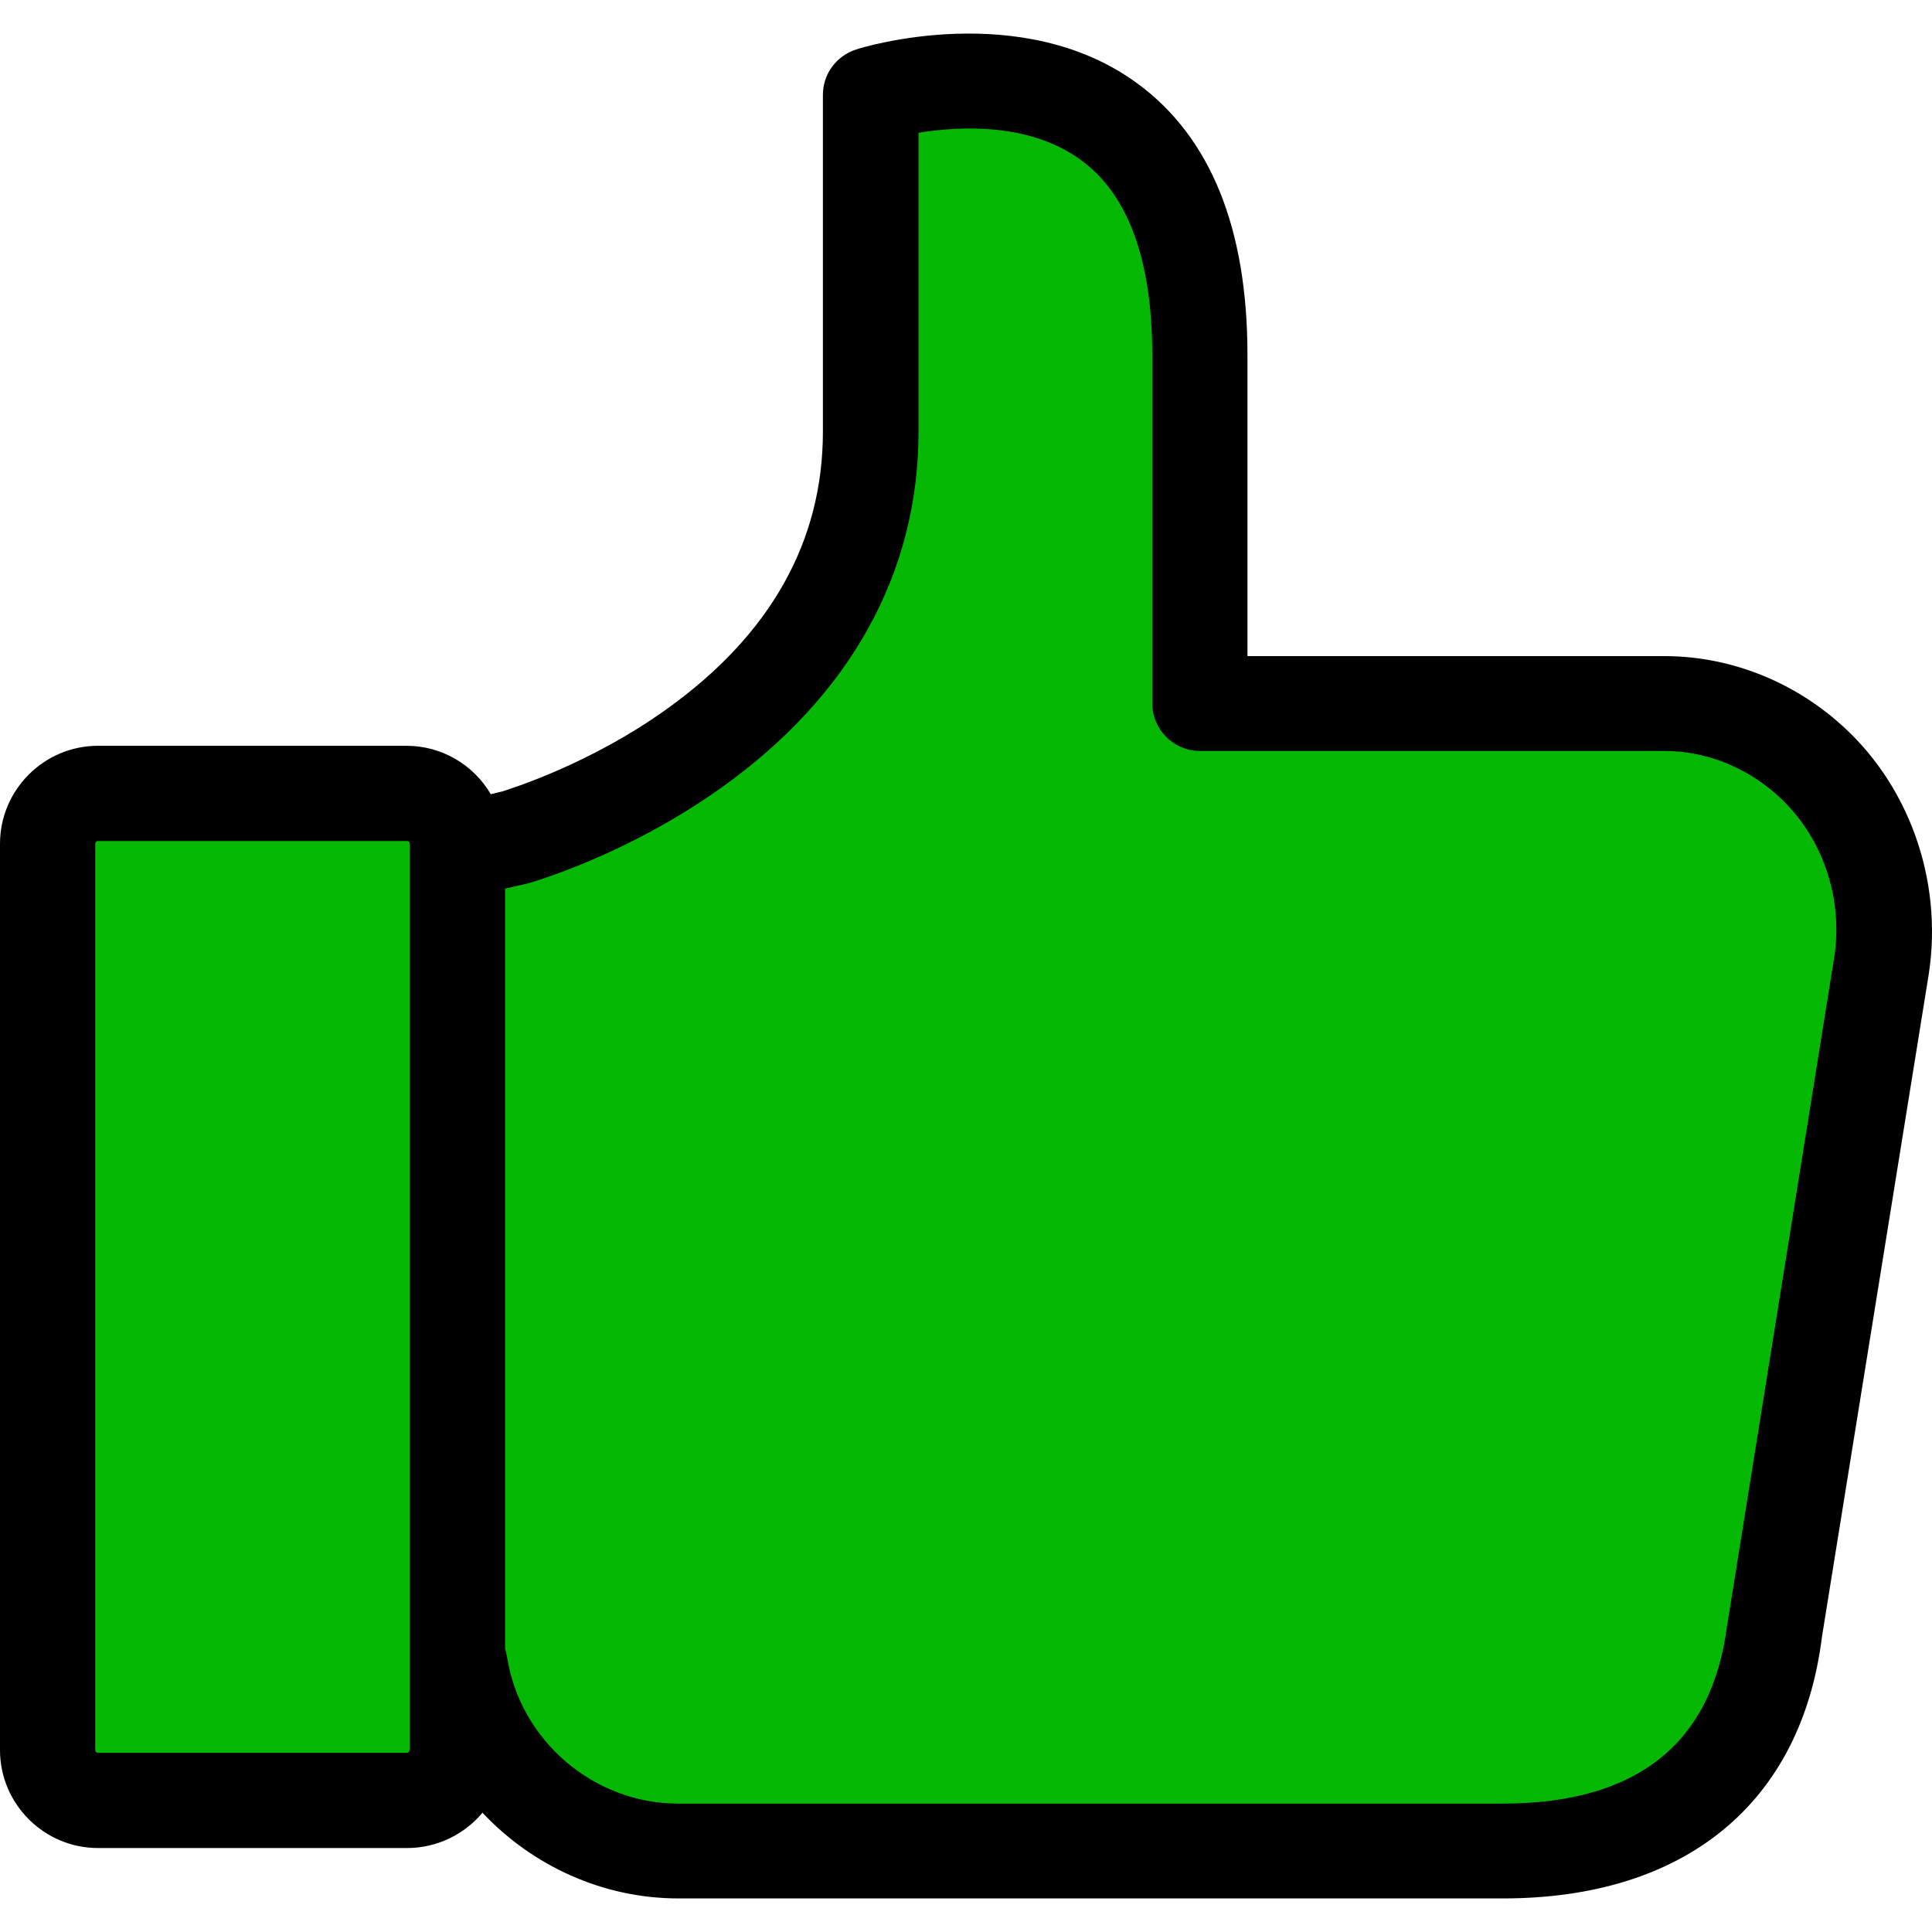 <svg version="1.1" xmlns="http://www.w3.org/2000/svg" xmlns:xlink="http://www.w3.org/1999/xlink" style="" xml:space="preserve" width="486.926" height="486.926"><rect id="backgroundrect" width="100%" height="100%" x="0" y="0" fill="none" stroke="none"/>
















<g class="currentLayer" style=""><title>Layer 1</title><g id="svg_3">
</g><g id="svg_4">
</g><g id="svg_5">
</g><g id="svg_6">
</g><g id="svg_7">
</g><g id="svg_8">
</g><g id="svg_9">
</g><g id="svg_10">
</g><g id="svg_11">
</g><g id="svg_12">
</g><g id="svg_13">
</g><g id="svg_14">
</g><g id="svg_15">
</g><g id="svg_16">
</g><g id="svg_17">
</g><rect fill="#04b804" stroke="#04b804" style="color: rgb(0, 0, 0);" stroke-width="2" stroke-linejoin="round" stroke-dashoffset="" fill-rule="nonzero" id="svg_24" x="16" y="203" width="92" height="244" class="" fill-opacity="1" stroke-opacity="1"/><path fill="#04b804" fill-opacity="1" stroke="#04b804" stroke-opacity="1" style="color: rgb(4, 184, 4);" stroke-width="2" stroke-dasharray="none" stroke-linejoin="round" stroke-linecap="butt" stroke-dashoffset="" fill-rule="nonzero" opacity="1" marker-start="" marker-mid="" marker-end="" id="svg_34" d="M118.866,212.502 "/><path fill="#04b804" fill-opacity="1" stroke="#04b804" stroke-opacity="1" style="color: rgb(4, 184, 4);" stroke-width="2" stroke-dasharray="none" stroke-linejoin="round" stroke-linecap="butt" stroke-dashoffset="" fill-rule="nonzero" opacity="1" marker-start="" marker-mid="" marker-end="" id="svg_36" d="M118.866,213.411 "/><rect fill="#04b804" stroke="#04b804" style="color: rgb(4, 184, 4);" stroke-width="2" stroke-linejoin="round" stroke-dashoffset="" fill-rule="nonzero" id="svg_18" x="227" y="29" width="65" height="161"/><rect fill="#04b804" stroke="#04b804" style="color: rgb(4, 184, 4);" stroke-width="2" stroke-linejoin="round" stroke-dashoffset="" fill-rule="nonzero" id="svg_20" x="124" y="215" width="309" height="241"/><rect fill="#04b804" stroke="#04b804" style="color: rgb(4, 184, 4);" stroke-width="2" stroke-linejoin="round" stroke-dashoffset="" fill-rule="nonzero" id="svg_22" x="173.364" y="151" width="90" height="110" class="" transform="rotate(46.839, 218.364, 206)"/><rect fill="#04b804" stroke="#04b804" style="color: rgb(4, 184, 4);" stroke-width="2" stroke-linejoin="round" stroke-dashoffset="" fill-rule="nonzero" id="svg_25" x="262" y="183" width="185" height="53"/><rect fill="#04b804" stroke="#04b804" style="color: rgb(4, 184, 4);" stroke-width="2" stroke-linejoin="round" stroke-dashoffset="" fill-rule="nonzero" id="svg_27" x="399.998" y="193.875" width="55" height="257.706" class="" transform="rotate(7.476, 427.498, 322.728)"/><g id="svg_1" class="">
	<path d="M462.8,181.564c-12.3-10.5-27.7-16.2-43.3-16.2h-15.8h-56.9h-32.4v-75.9c0-31.9-9.3-54.9-27.7-68.4   c-29.1-21.4-69.2-9.2-70.9-8.6c-5,1.6-8.4,6.2-8.4,11.4v84.9c0,27.7-13.2,51.2-39.3,69.9c-19.5,14-39.4,20.1-41.5,20.8l-2.9,0.7   c-4.3-7.3-12.2-12.2-21.3-12.2H24.7c-13.6,0-24.7,11.1-24.7,24.7v228.4c0,13.6,11.1,24.7,24.7,24.7h77.9c7.6,0,14.5-3.5,19-8.9   c12.5,13.3,30.2,21.6,49.4,21.6h65.9h6.8h135.1c45.9,0,75.2-24,80.4-66l26.9-166.9C489.8,221.564,480.9,196.964,462.8,181.564z    M103.2,441.064c0,0.4-0.3,0.7-0.7,0.7H24.7c-0.4,0-0.7-0.3-0.7-0.7v-228.4c0-0.4,0.3-0.7,0.7-0.7h77.9c0.4,0,0.7,0.3,0.7,0.7   v228.4H103.2z M462.2,241.764l-26.8,167.2c0,0.1,0,0.3-0.1,0.5c-3.7,29.9-22.7,45.1-56.6,45.1H243.6h-6.8h-65.9   c-21.3,0-39.8-15.9-43.1-36.9c-0.1-0.7-0.3-1.4-0.5-2.1v-191.6l5.2-1.2c0.2,0,0.3-0.1,0.5-0.1c1-0.3,24.7-7,48.6-24   c32.7-23.2,49.9-54.3,49.9-89.9v-75.3c10.4-1.7,28.2-2.6,41.1,7c11.8,8.7,17.8,25.2,17.8,49v87.8c0,6.6,5.4,12,12,12h44.4h56.9   h15.8c9.9,0,19.8,3.7,27.7,10.5C459,209.864,464.8,225.964,462.2,241.764z" id="svg_2"/>
</g></g></svg>